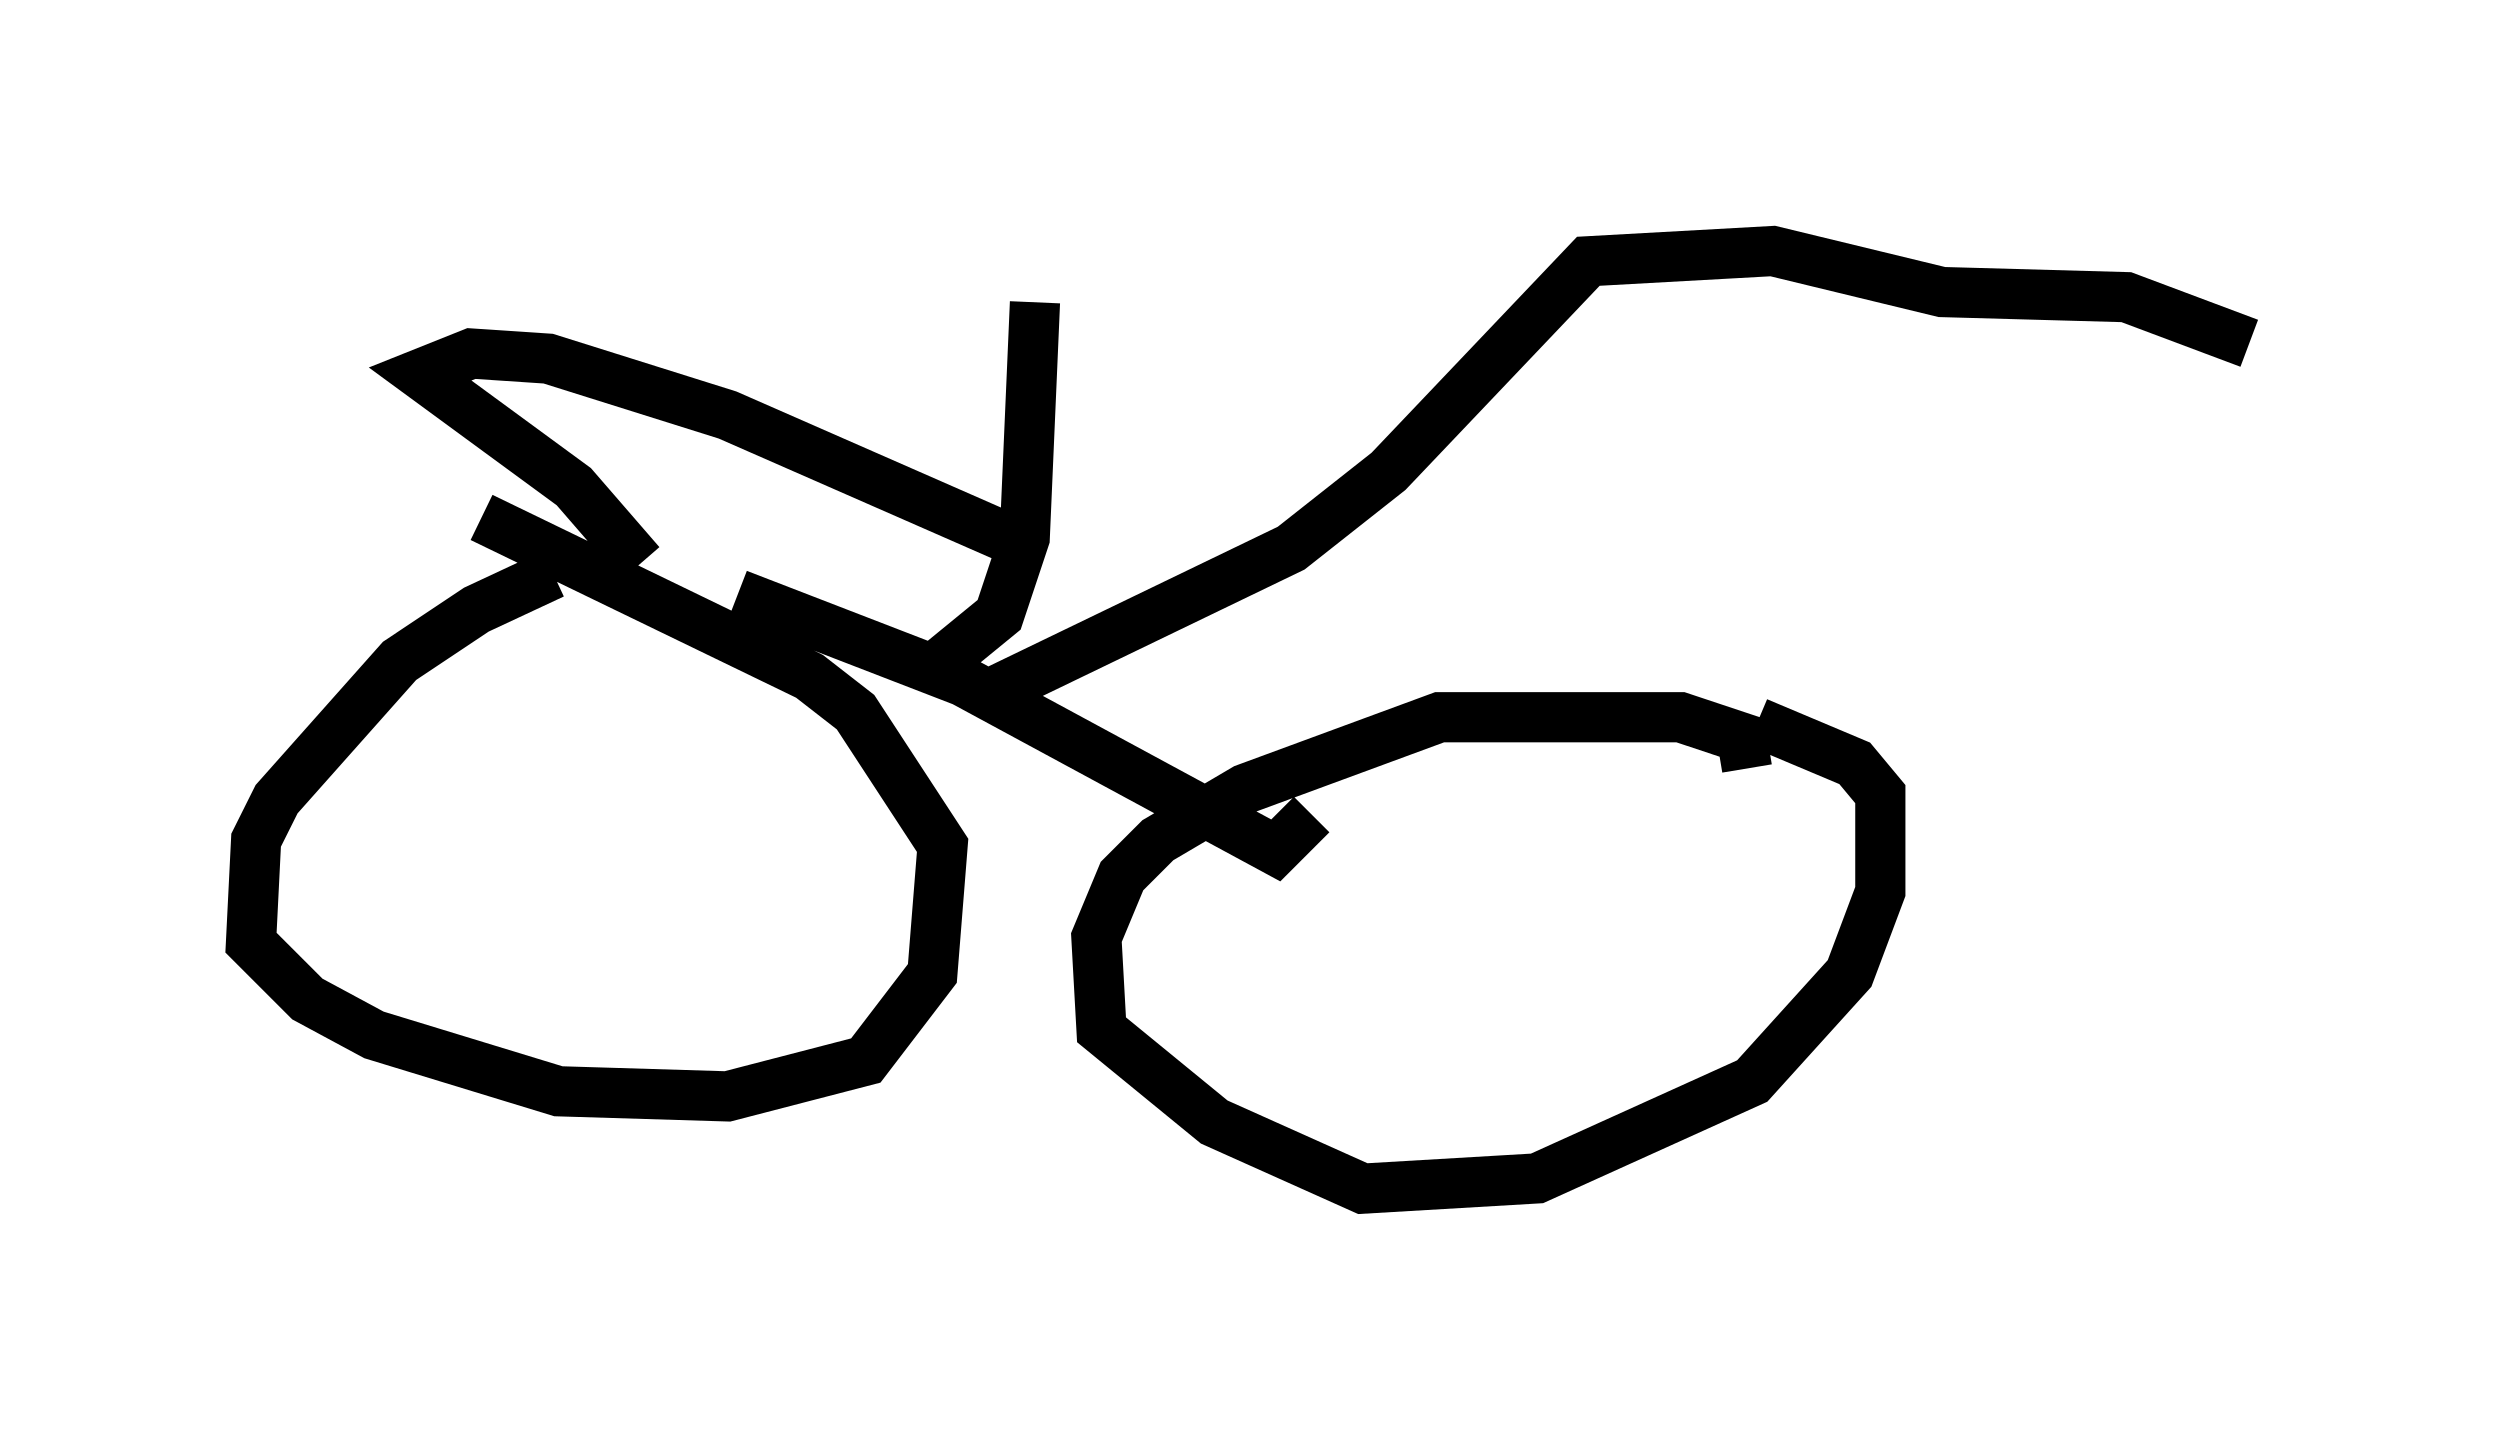 <?xml version="1.0" encoding="utf-8" ?>
<svg baseProfile="full" height="28.681" version="1.1" width="49.813" xmlns="http://www.w3.org/2000/svg" xmlns:ev="http://www.w3.org/2001/xml-events" xmlns:xlink="http://www.w3.org/1999/xlink"><defs /><rect fill="white" height="28.681" width="49.813" x="0" y="0" /><path d="M12.656, 11.738 m-1.633, -0.306 l-1.531, 0.715 -1.531, 1.021 l-2.45, 2.756 -0.408, 0.817 l-0.102, 2.042 1.123, 1.123 l1.327, 0.715 3.675, 1.123 l3.369, 0.102 2.756, -0.715 l1.327, -1.735 0.204, -2.552 l-1.735, -2.654 -0.919, -0.715 l-6.533, -3.165 m25.215, 5.002 l-0.102, -0.613 -1.225, -0.408 l-4.798, 0.0 -3.879, 1.429 l-1.735, 1.021 -0.715, 0.715 l-0.51, 1.225 0.102, 1.838 l2.246, 1.838 2.96, 1.327 l3.471, -0.204 4.288, -1.94 l1.94, -2.144 0.613, -1.633 l0.0, -1.94 -0.51, -0.613 l-1.94, -0.817 m-20.315, -2.552 l4.492, 1.735 6.227, 3.369 l0.715, -0.715 m-6.329, -2.45 l5.921, -2.858 1.94, -1.531 l3.981, -4.185 3.675, -0.204 l3.369, 0.817 3.675, 0.102 l2.45, 0.919 m-26.032, 6.329 l1.123, -0.919 0.51, -1.531 l0.204, -4.696 m-7.861, 5.206 l-1.327, -1.531 -3.063, -2.246 l1.021, -0.408 1.531, 0.102 l3.573, 1.123 5.819, 2.552 " fill="none" stroke="black" stroke-width="1" /></svg>